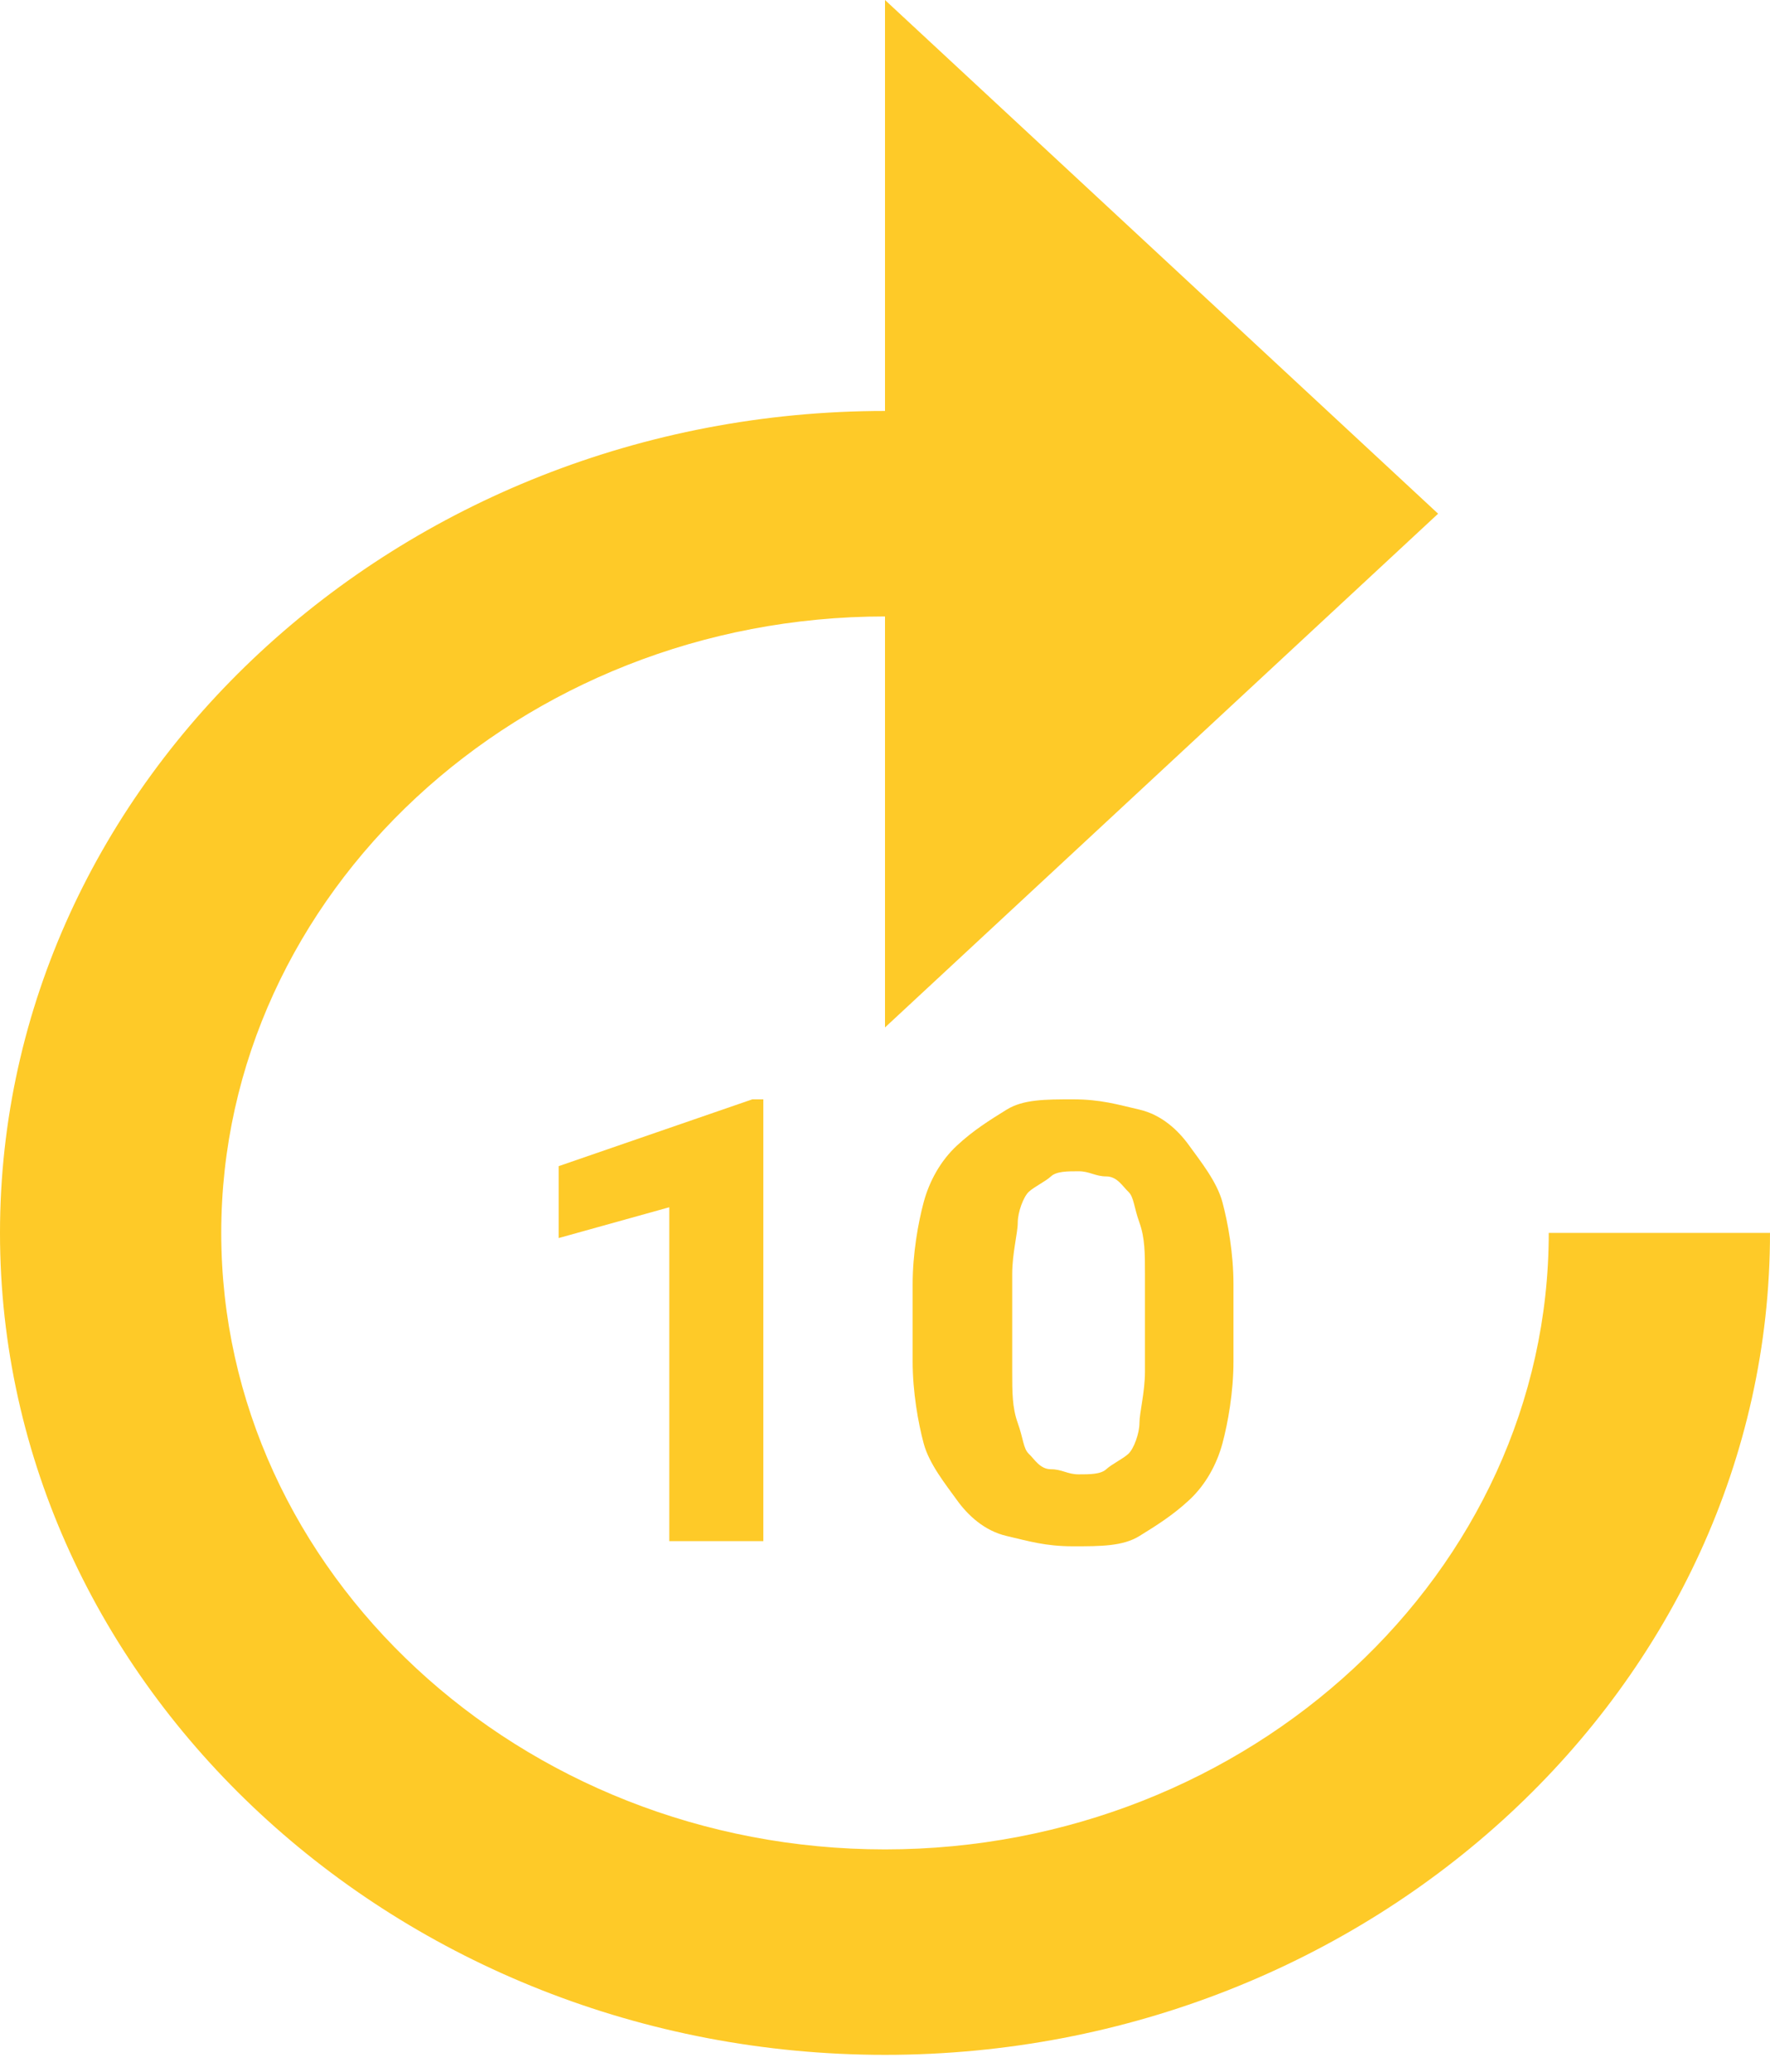 <svg width="53" height="62" viewBox="0 0 53 62" fill="none" xmlns="http://www.w3.org/2000/svg">
<path d="M26.5 12.299V0L43.062 15.374L26.5 30.749V18.449C15.569 18.449 6.625 26.751 6.625 36.898C6.625 47.045 15.569 55.348 26.5 55.348C37.431 55.348 46.375 47.045 46.375 36.898H53C53 50.428 41.075 61.497 26.5 61.497C11.925 61.497 -4.57764e-05 50.428 -4.57764e-05 36.898C-4.57764e-05 23.369 11.925 12.299 26.5 12.299Z" fill="#FECA28"/>
<path d="M30.144 45.969C30.806 46.123 31.303 46.277 32.131 46.277C32.959 46.277 33.622 46.277 34.119 45.969C34.616 45.662 35.112 45.354 35.609 44.893C36.106 44.432 36.437 43.817 36.603 43.202C36.769 42.587 36.934 41.664 36.934 40.742V38.436C36.934 37.513 36.769 36.591 36.603 35.976C36.438 35.361 35.941 34.746 35.609 34.285C35.278 33.823 34.781 33.362 34.119 33.208C33.456 33.055 32.959 32.901 32.131 32.901C31.303 32.901 30.641 32.901 30.144 33.208C29.647 33.516 29.15 33.823 28.653 34.285C28.156 34.746 27.825 35.361 27.659 35.976C27.494 36.591 27.328 37.513 27.328 38.436V40.742C27.328 41.664 27.494 42.587 27.659 43.202C27.825 43.817 28.322 44.432 28.653 44.893C28.984 45.354 29.481 45.816 30.144 45.969ZM30.309 38.128C30.309 37.513 30.475 36.898 30.475 36.591C30.475 36.283 30.641 35.822 30.806 35.668C30.972 35.514 31.303 35.361 31.469 35.207C31.634 35.053 31.966 35.053 32.297 35.053C32.628 35.053 32.794 35.207 33.125 35.207C33.456 35.207 33.622 35.514 33.788 35.668C33.953 35.822 33.953 36.13 34.119 36.591C34.284 37.052 34.284 37.513 34.284 38.128V41.05C34.284 41.664 34.119 42.279 34.119 42.587C34.119 42.895 33.953 43.356 33.788 43.509C33.622 43.663 33.291 43.817 33.125 43.971C32.959 44.124 32.628 44.124 32.297 44.124C31.966 44.124 31.8 43.971 31.469 43.971C31.138 43.971 30.972 43.663 30.806 43.509C30.641 43.356 30.641 43.048 30.475 42.587C30.309 42.126 30.309 41.664 30.309 41.05V38.128Z" fill="#FECA28"/>
<path d="M22.857 46.123V32.901H22.525L16.729 34.9V37.052L20.041 36.13V46.123H22.857Z" fill="#FECA28"/>
</svg>
